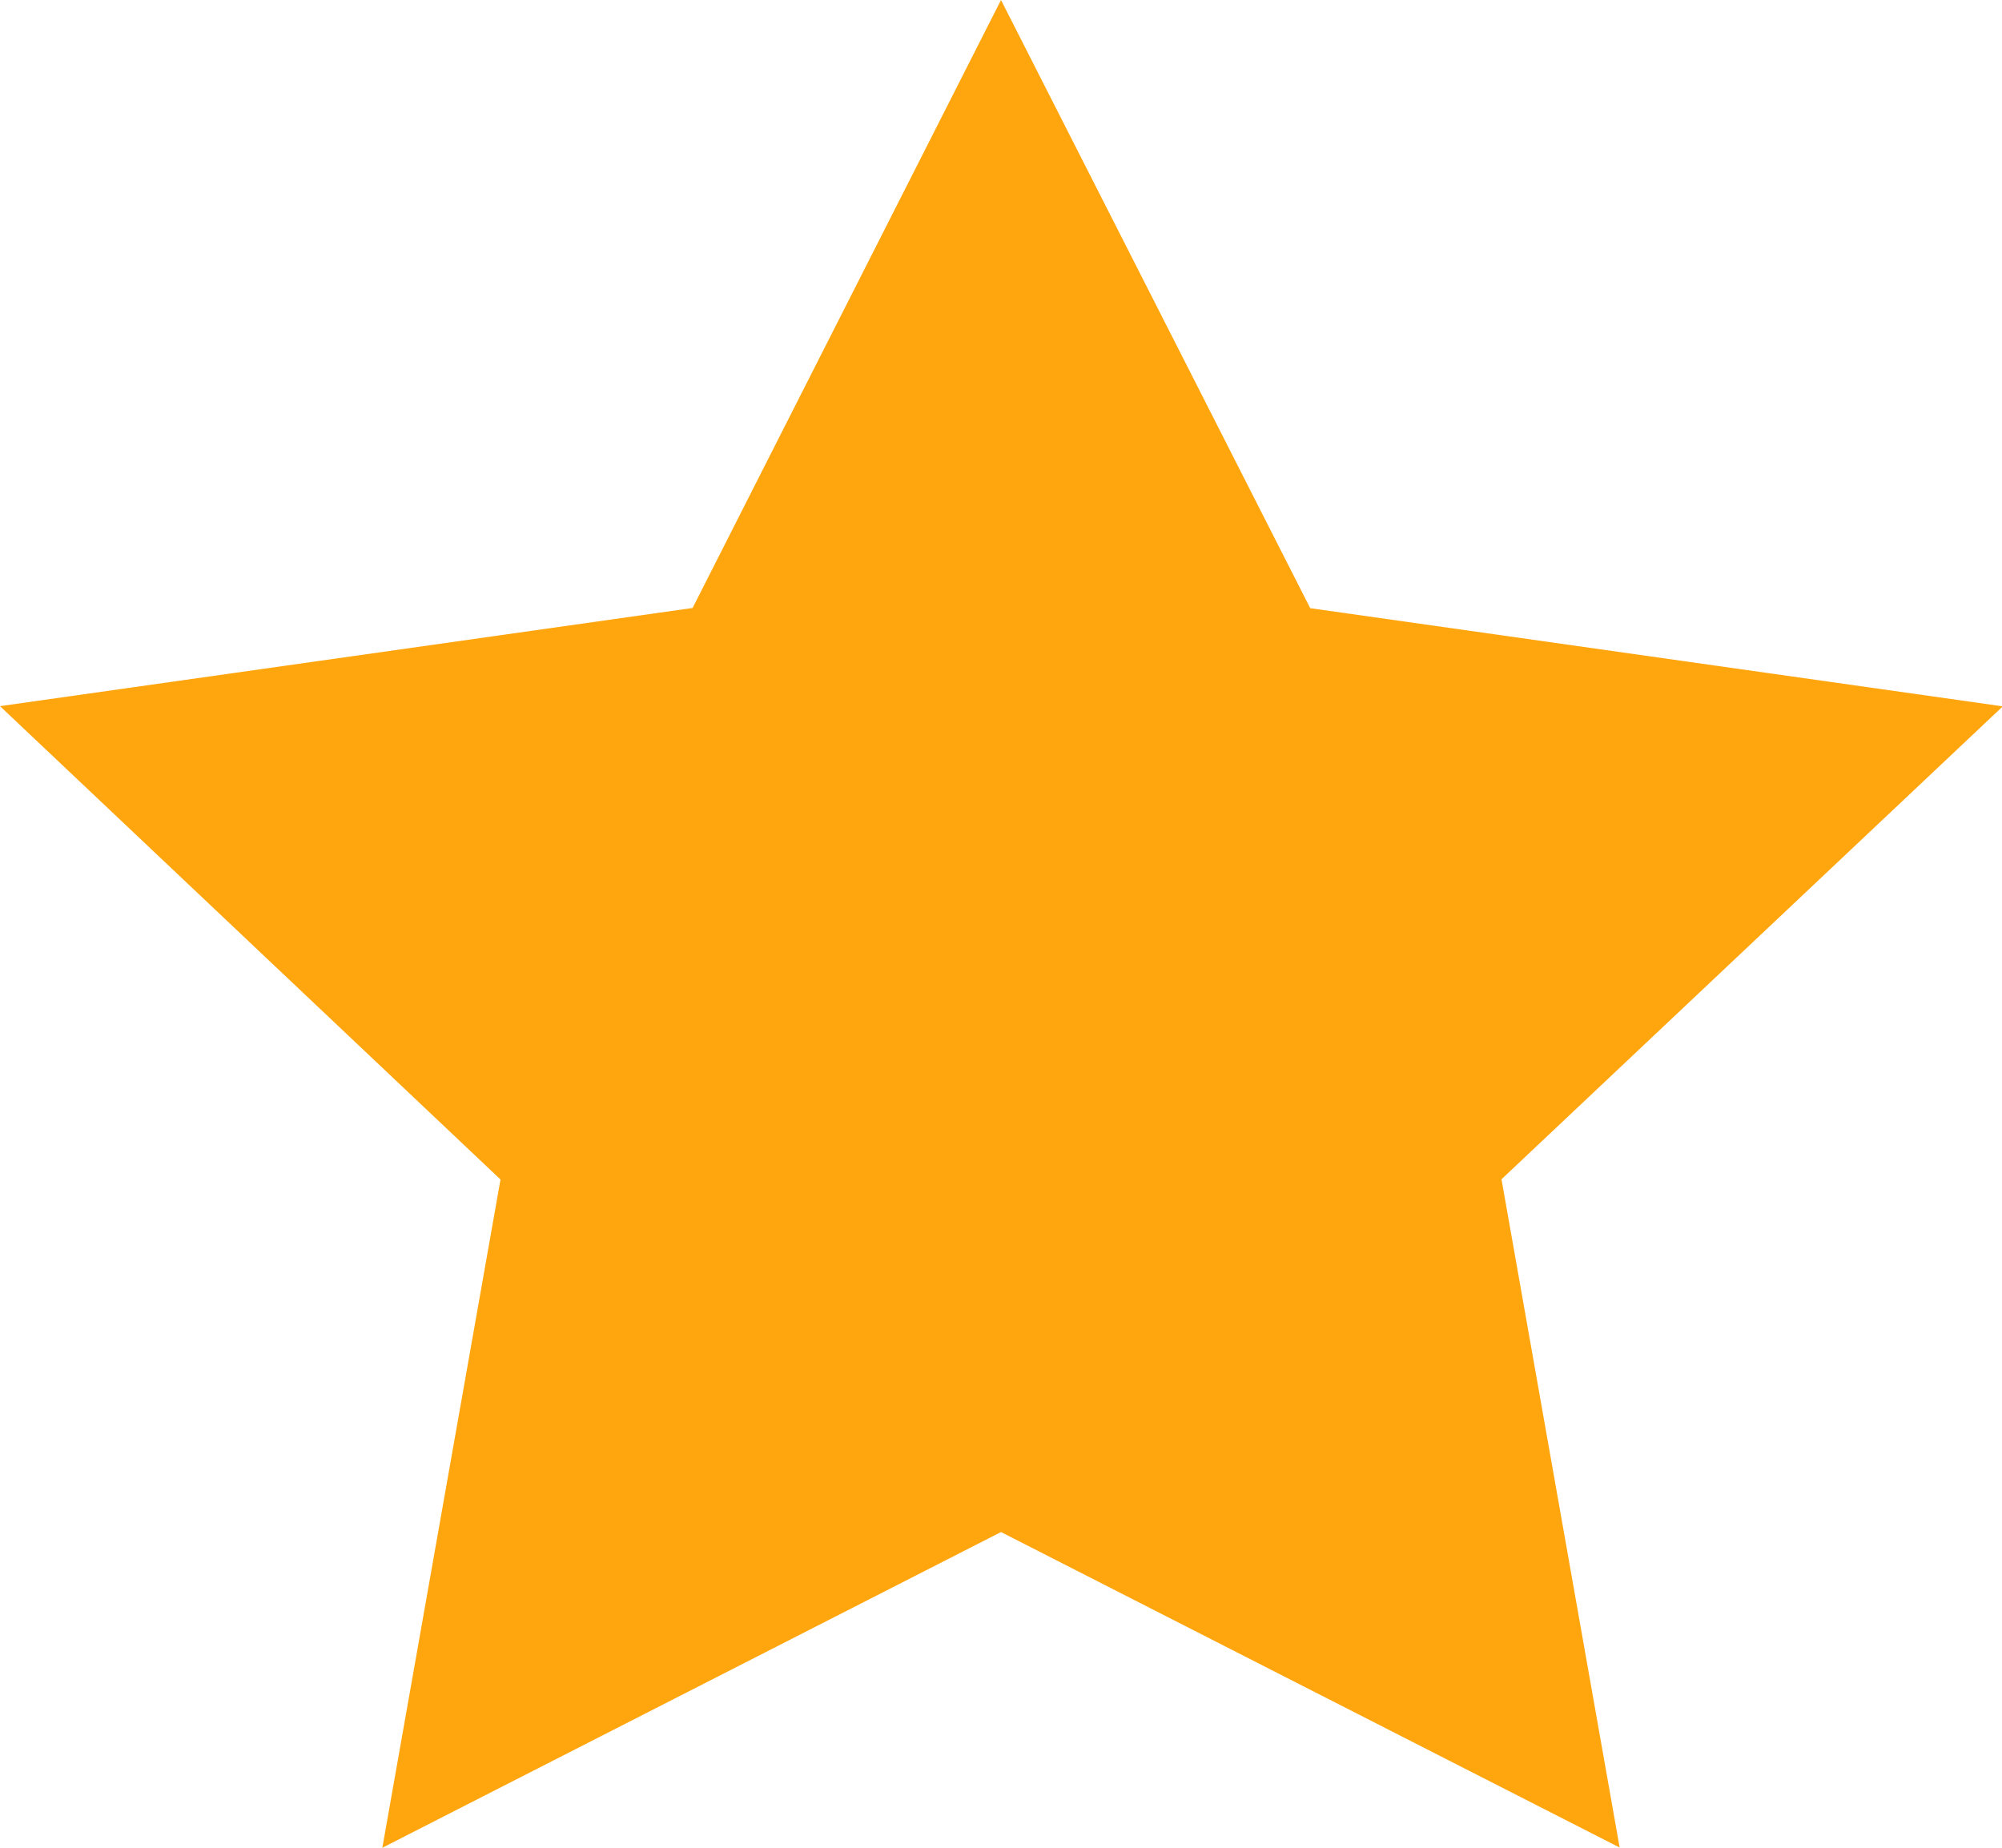 <svg xmlns="http://www.w3.org/2000/svg" width="9.828" height="9.072" viewBox="0 0 9.828 9.072">
  <path id="Icon" d="M4.914,0,6.432,2.986l3.4.482L7.371,5.79l.58,3.281L4.914,7.522,1.877,9.072l.58-3.281L0,3.467l3.4-.482L4.914,0Z" fill="#ffa60f"/>
</svg>
